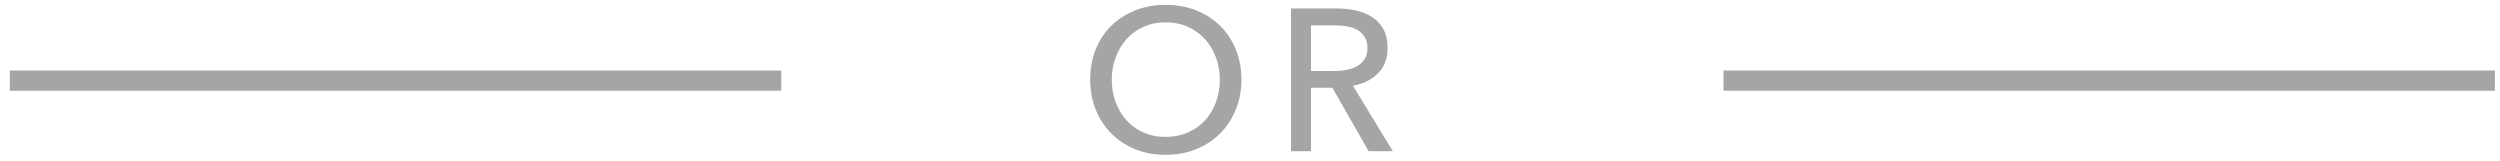 <?xml version="1.0" encoding="UTF-8"?>
<svg width="248px" height="16px" viewBox="0 0 248 16" version="1.1" xmlns="http://www.w3.org/2000/svg" xmlns:xlink="http://www.w3.org/1999/xlink">
    <title>Shape</title>
    <g id="Web-Facebook" stroke="none" stroke-width="1" fill="none" fill-rule="evenodd">
        <g id="Login" transform="translate(-928, -562)" fill="#A5A5A5" fill-rule="nonzero">
            <g id="Group-4" transform="translate(819, 131)">
                <path d="M224.628,431.48 C225.708,431.48 226.708,431.66 227.628,432.02 C228.548,432.38 229.341,432.883 230.008,433.53 C230.674,434.177 231.198,434.957 231.578,435.87 C231.958,436.783 232.148,437.793 232.148,438.9 C232.148,439.993 231.958,440.997 231.578,441.91 C231.198,442.823 230.674,443.61 230.008,444.27 C229.341,444.93 228.548,445.443 227.628,445.81 C226.708,446.177 225.708,446.36 224.628,446.36 C223.548,446.36 222.551,446.177 221.638,445.81 C220.724,445.443 219.934,444.93 219.268,444.27 C218.601,443.61 218.081,442.823 217.708,441.91 C217.334,440.997 217.148,439.993 217.148,438.9 C217.148,437.793 217.334,436.783 217.708,435.87 C218.081,434.957 218.601,434.177 219.268,433.53 C219.934,432.883 220.724,432.38 221.638,432.02 C222.551,431.66 223.548,431.48 224.628,431.48 Z M241.61,431.84 L242.014,431.848 C242.547,431.871 243.059,431.938 243.55,432.05 C244.163,432.19 244.7,432.413 245.16,432.72 C245.62,433.027 245.983,433.43 246.25,433.93 C246.517,434.43 246.65,435.04 246.65,435.76 C246.65,436.8 246.33,437.64 245.69,438.28 C245.108,438.862 244.372,439.251 243.482,439.447 L243.21,439.5 L247.17,446 L244.77,446 L241.17,439.7 L239.05,439.7 L239.05,446 L237.07,446 L237.07,431.84 L241.61,431.84 Z M224.628,433.22 C223.814,433.22 223.078,433.37 222.418,433.67 C221.758,433.97 221.198,434.38 220.738,434.9 C220.278,435.42 219.921,436.023 219.668,436.71 C219.414,437.397 219.288,438.127 219.288,438.9 C219.288,439.687 219.414,440.427 219.668,441.12 C219.921,441.813 220.281,442.417 220.748,442.93 C221.214,443.443 221.774,443.847 222.428,444.14 C223.081,444.433 223.814,444.58 224.628,444.58 C225.441,444.58 226.181,444.433 226.848,444.14 C227.514,443.847 228.081,443.443 228.548,442.93 C229.014,442.417 229.374,441.813 229.628,441.12 C229.881,440.427 230.008,439.687 230.008,438.9 C230.008,438.127 229.881,437.397 229.628,436.71 C229.374,436.023 229.014,435.42 228.548,434.9 C228.081,434.38 227.518,433.97 226.858,433.67 C226.198,433.37 225.454,433.22 224.628,433.22 Z M186.5,438 L186.5,440 L109.973,440 L109.973,438 L186.5,438 Z M356.5,438 L356.5,440 L279.973,440 L279.973,438 L356.5,438 Z M241.47,433.52 L239.05,433.52 L239.05,438.04 L241.33,438.04 C241.797,438.04 242.23,438 242.63,437.92 C243.03,437.84 243.38,437.71 243.68,437.53 C243.98,437.35 244.217,437.117 244.39,436.83 C244.563,436.543 244.65,436.187 244.65,435.76 C244.65,435.333 244.563,434.977 244.39,434.69 C244.217,434.403 243.987,434.173 243.7,434 C243.413,433.827 243.077,433.703 242.69,433.63 C242.4,433.575 242.099,433.541 241.786,433.527 L241.47,433.52 Z" id="Shape"></path>
            </g>
        </g>
    </g>
</svg>